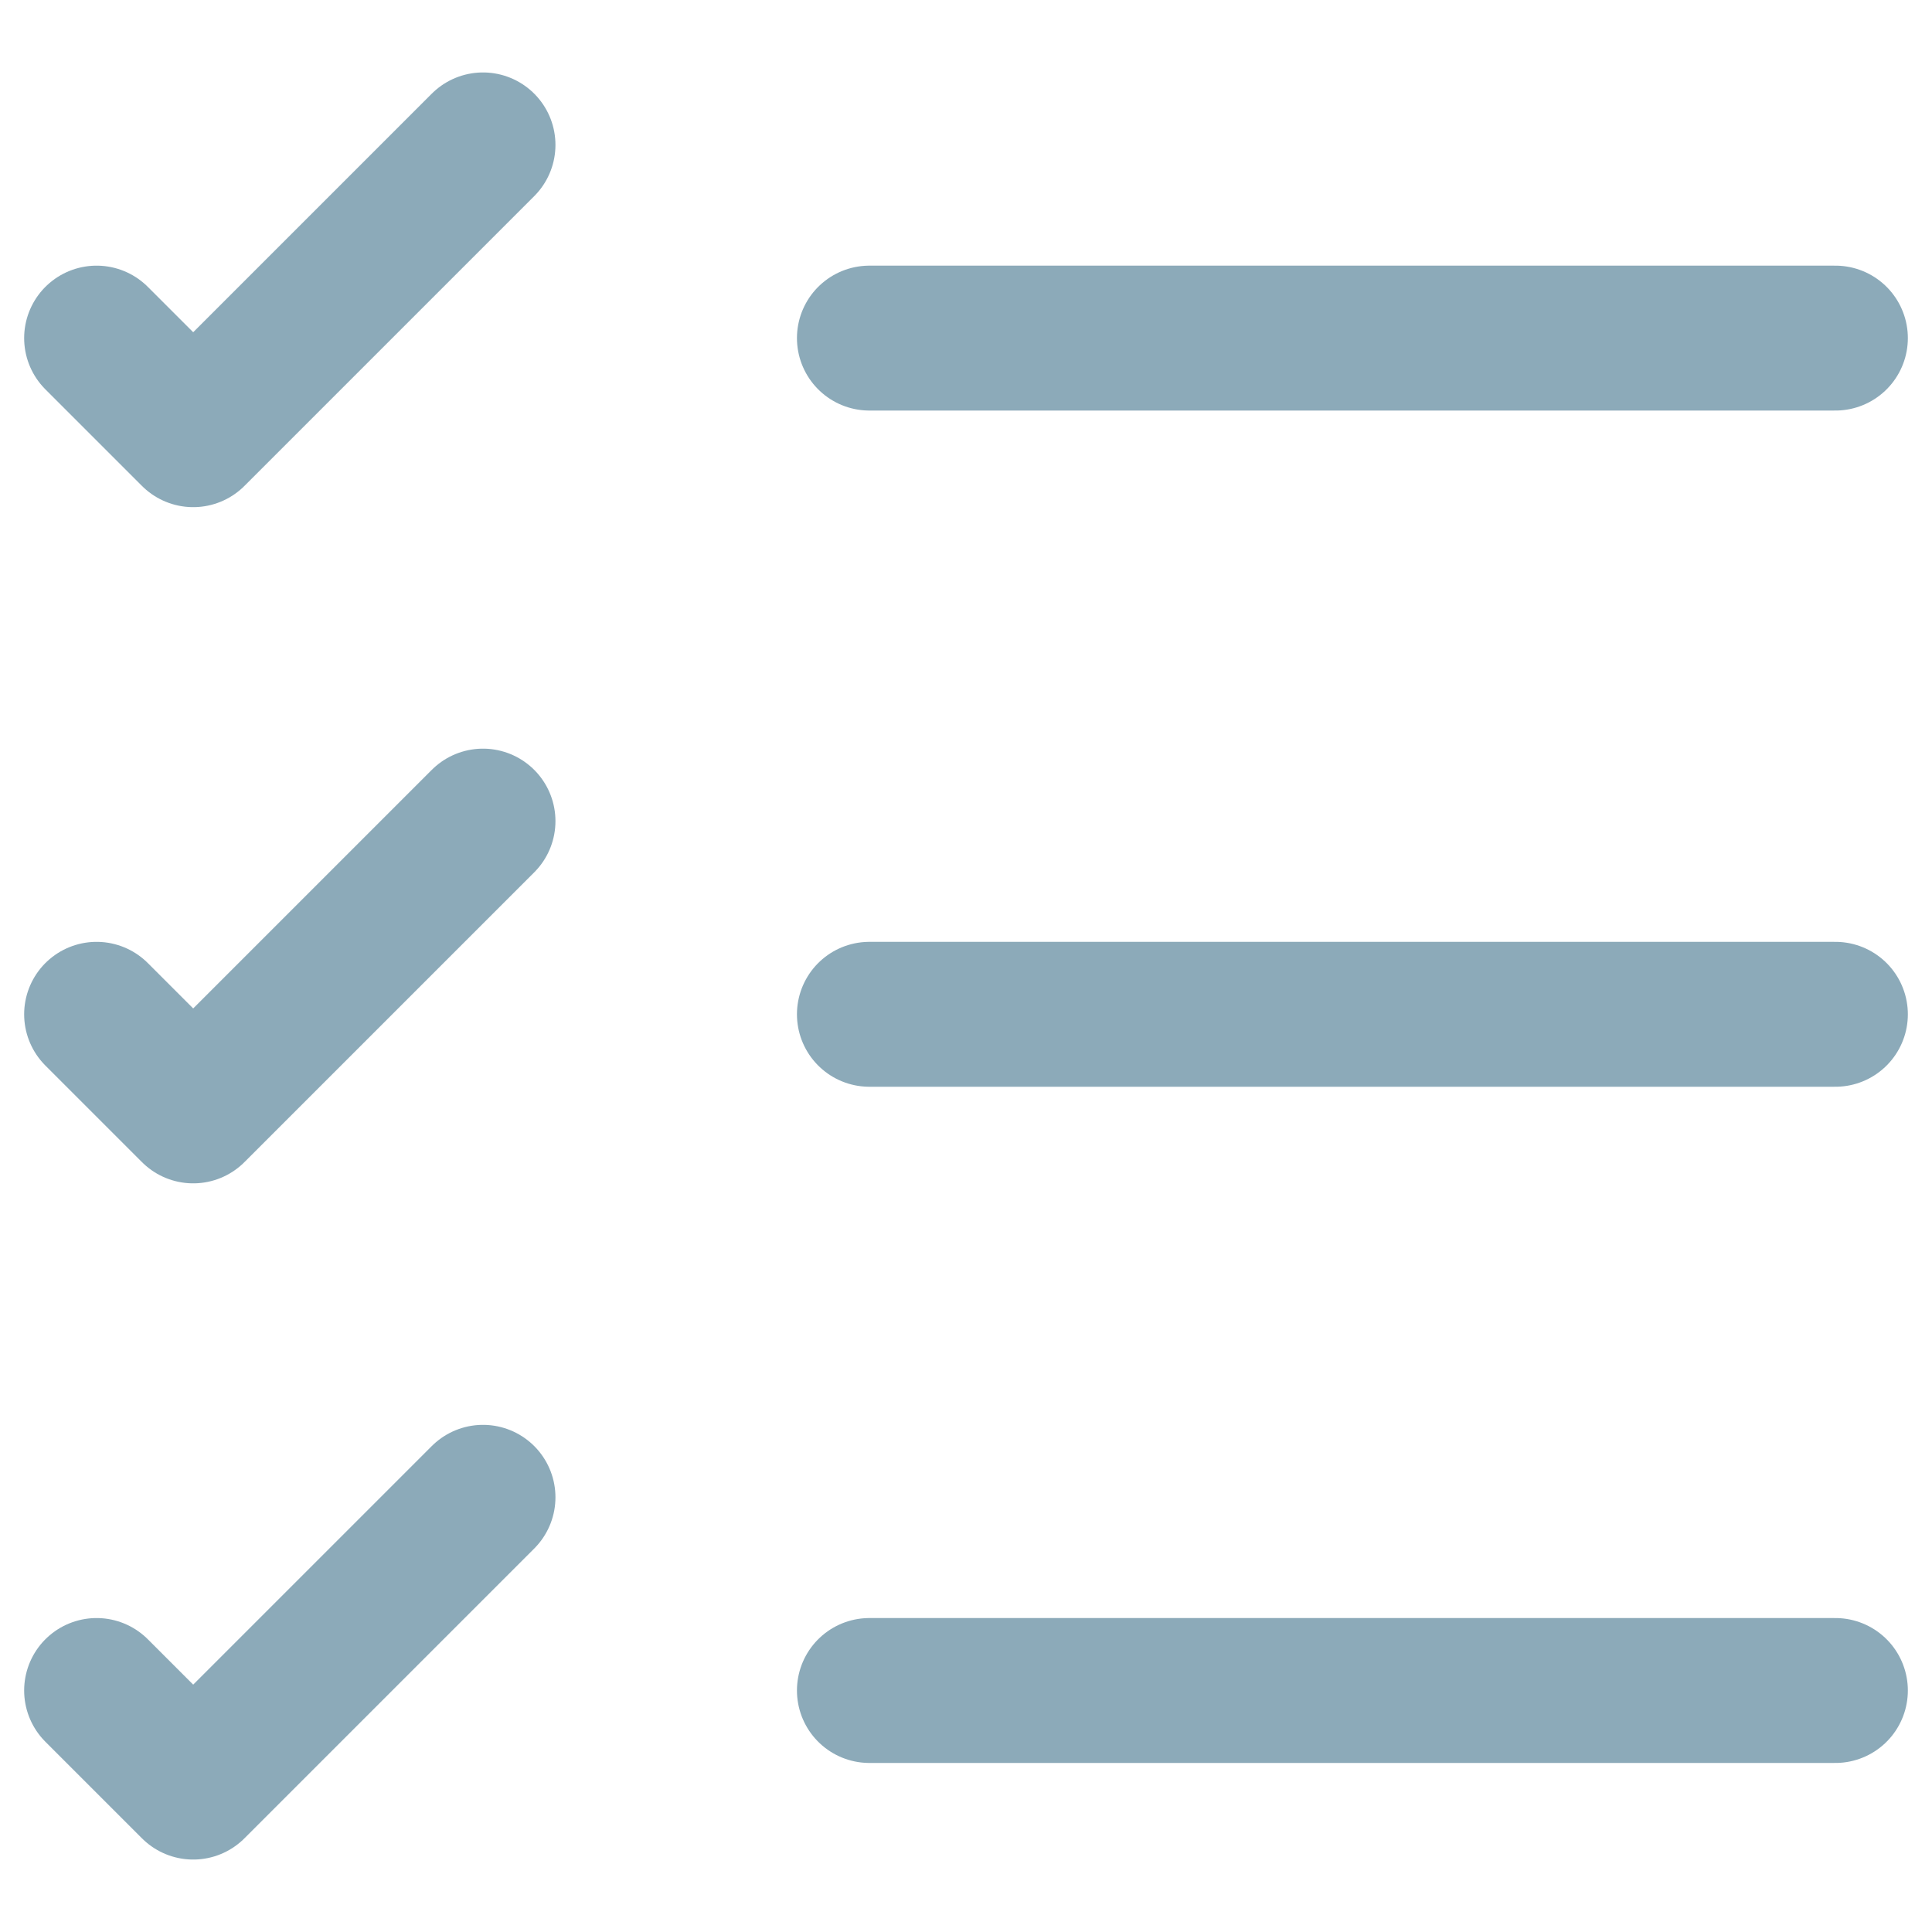 <svg width="20" height="20" viewBox="0 0 20 20" fill="none" xmlns="http://www.w3.org/2000/svg">
<path d="M9 17.5H19M9 10.5H19M9 3.5H19M1 3.5L2 4.5L5 1.5M1 10.5L2 11.5L5 8.5M1 17.5L2 18.5L5 15.5" stroke="#8CAAB9" stroke-width="1.5" stroke-linecap="round" stroke-linejoin="round"/>
</svg>
